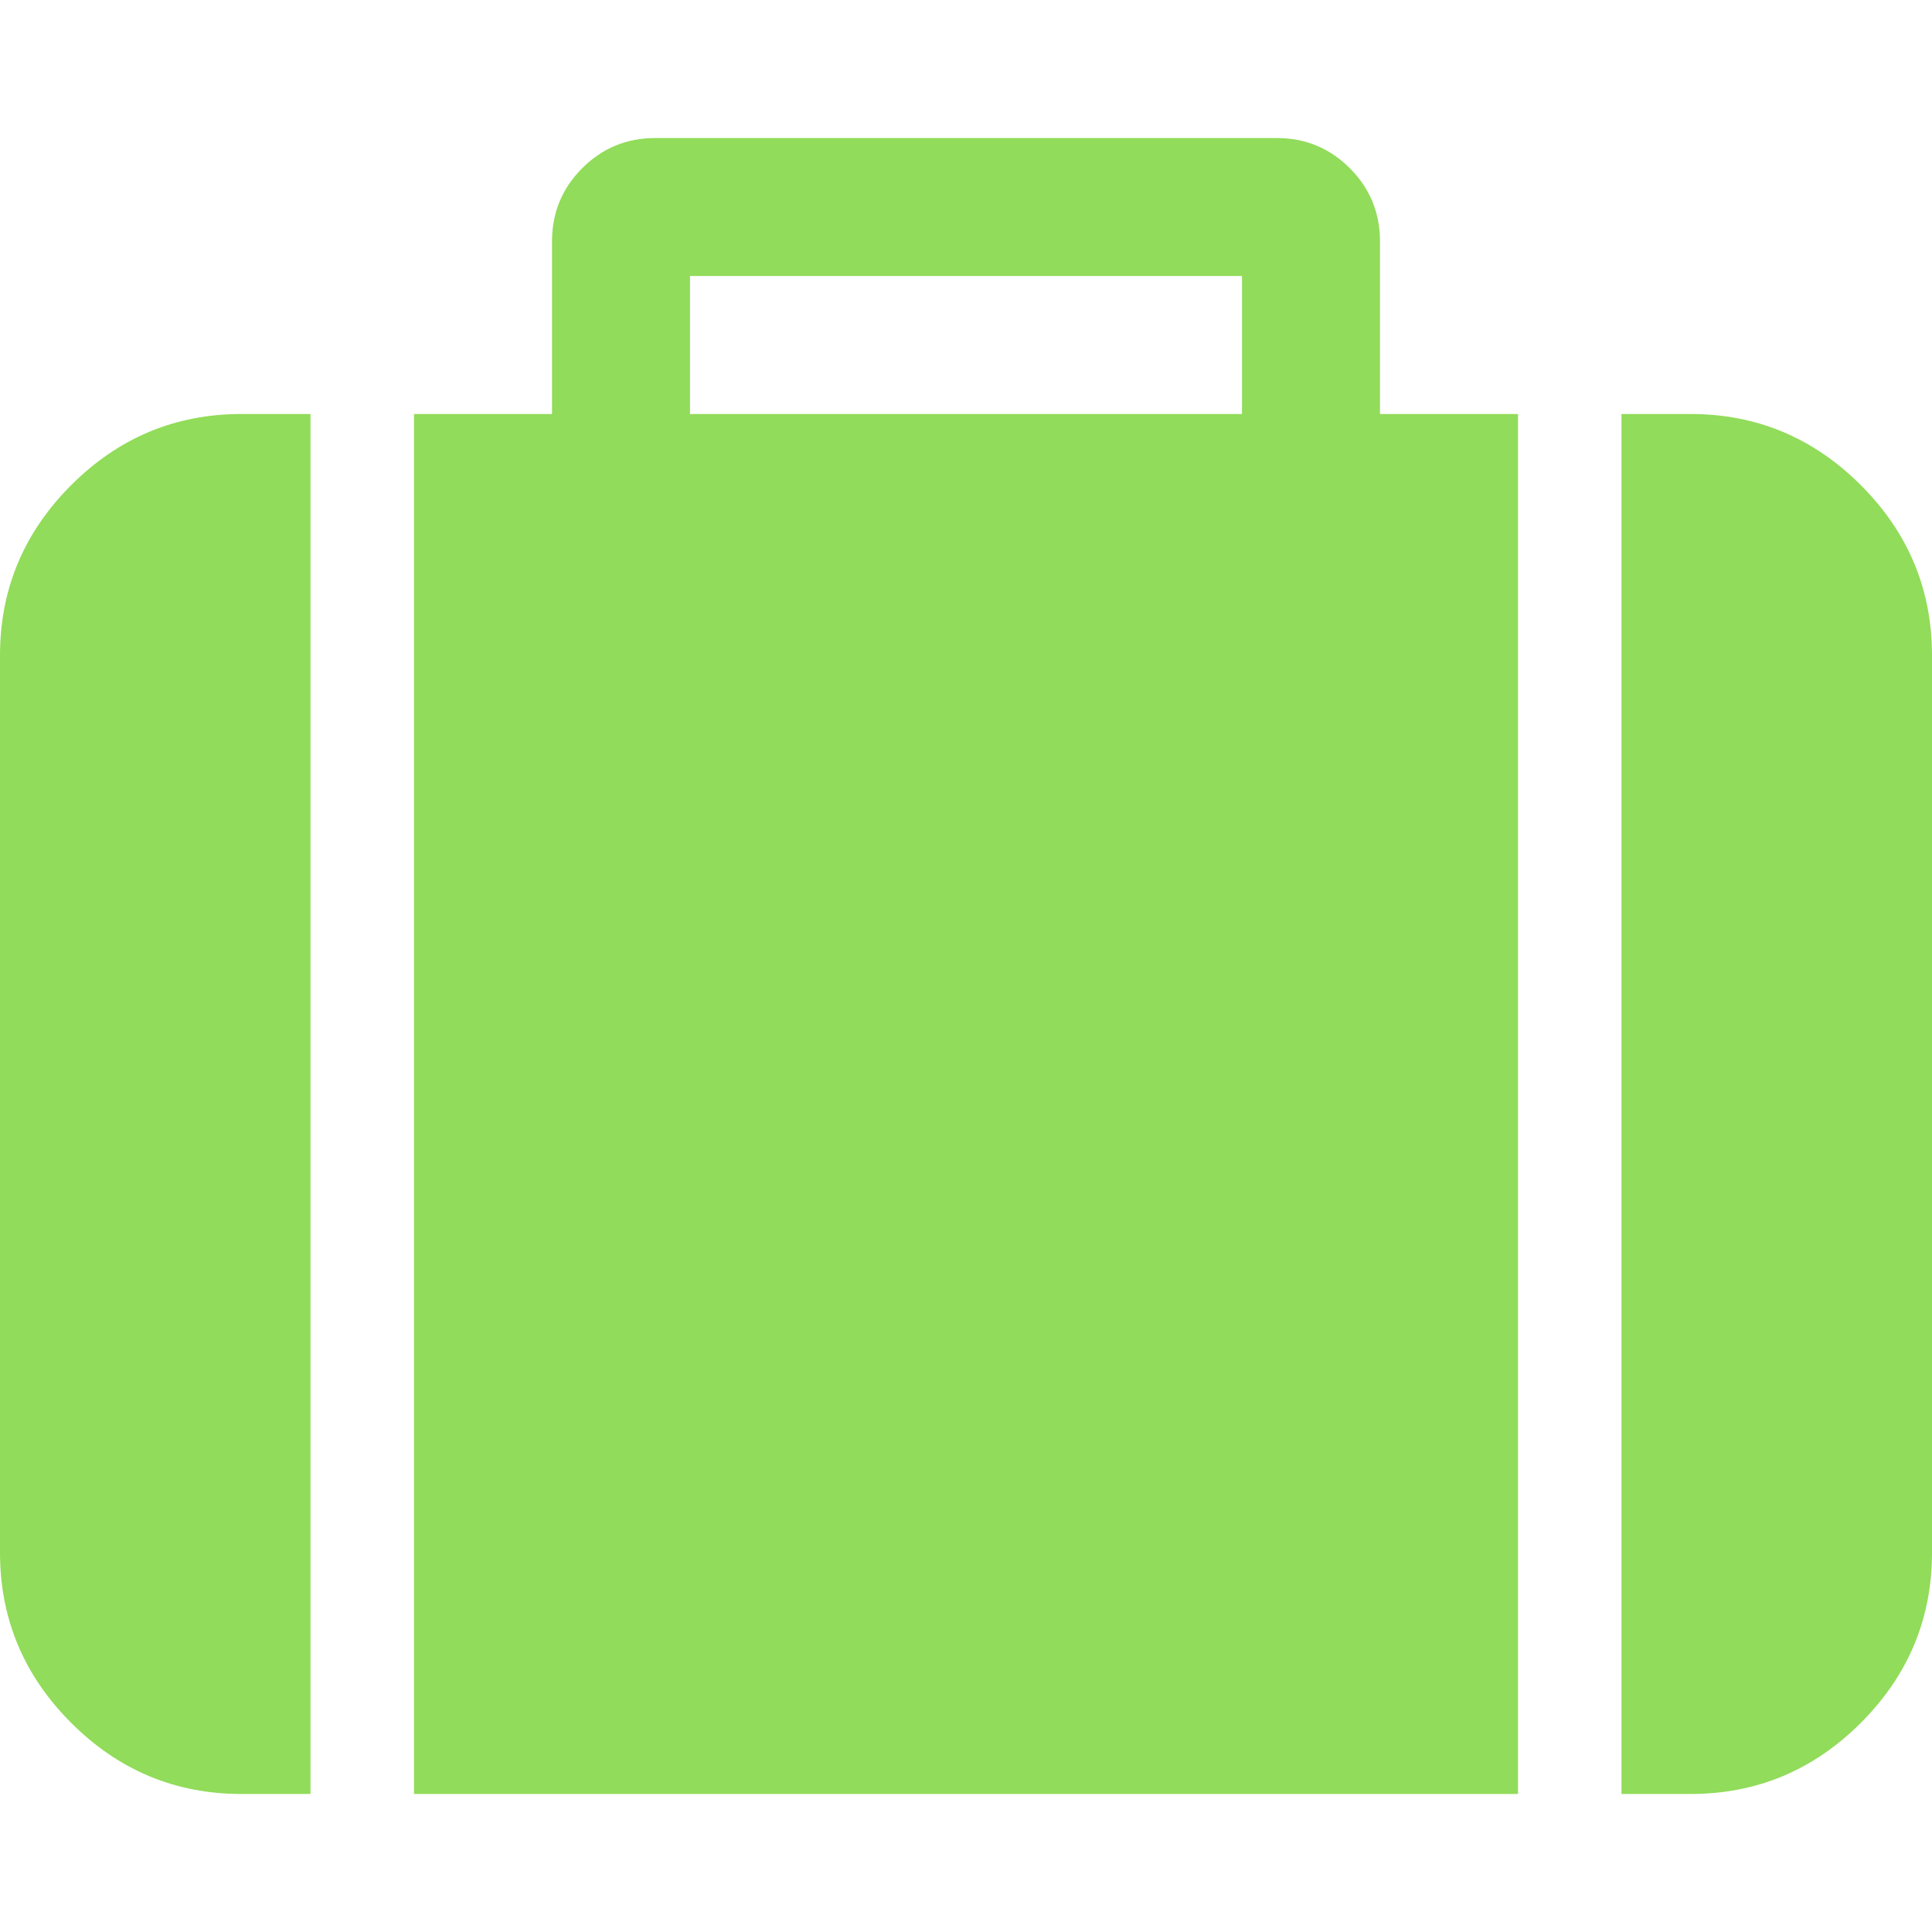 <?xml version="1.0" encoding="iso-8859-1"?>
<!-- Generator: Adobe Illustrator 16.0.0, SVG Export Plug-In . SVG Version: 6.00 Build 0)  -->
<!DOCTYPE svg PUBLIC "-//W3C//DTD SVG 1.1//EN" "http://www.w3.org/Graphics/SVG/1.1/DTD/svg11.dtd">
<svg xmlns="http://www.w3.org/2000/svg" xmlns:xlink="http://www.w3.org/1999/xlink" version="1.1" id="Capa_1" x="0px" y="0px" width="512px" height="512px" viewBox="0 0 511.626 511.627" style="enable-background:new 0 0 511.626 511.627;" xml:space="preserve">
<g>
	<g>
		<path d="M18.842,128.48C6.28,141.043,0,156.08,0,173.588v237.537c0,17.515,6.28,32.552,18.842,45.111    c12.563,12.565,27.6,18.842,45.111,18.842h18.271V109.634H63.953C46.438,109.634,31.402,115.917,18.842,128.48z" fill="#91DC5A"/>
		<path d="M365.446,63.955c0-7.614-2.663-14.084-7.994-19.414c-5.325-5.33-11.8-7.993-19.411-7.993H173.589    c-7.612,0-14.083,2.663-19.414,7.993c-5.33,5.327-7.994,11.799-7.994,19.414v45.679h-36.545v365.444h292.359V109.634h-36.549    V63.955z M328.904,109.634H182.725V73.091h146.179V109.634z" fill="#91DC5A"/>
		<path d="M492.785,128.48c-12.563-12.562-27.601-18.846-45.111-18.846h-18.274v365.444h18.274c17.511,0,32.548-6.276,45.111-18.842    c12.559-12.56,18.842-27.597,18.842-45.111V173.588C511.626,156.08,505.343,141.043,492.785,128.48z" fill="#91DC5A"/>
	</g>
</g>
<g>
</g>
<g>
</g>
<g>
</g>
<g>
</g>
<g>
</g>
<g>
</g>
<g>
</g>
<g>
</g>
<g>
</g>
<g>
</g>
<g>
</g>
<g>
</g>
<g>
</g>
<g>
</g>
<g>
</g>
</svg>
